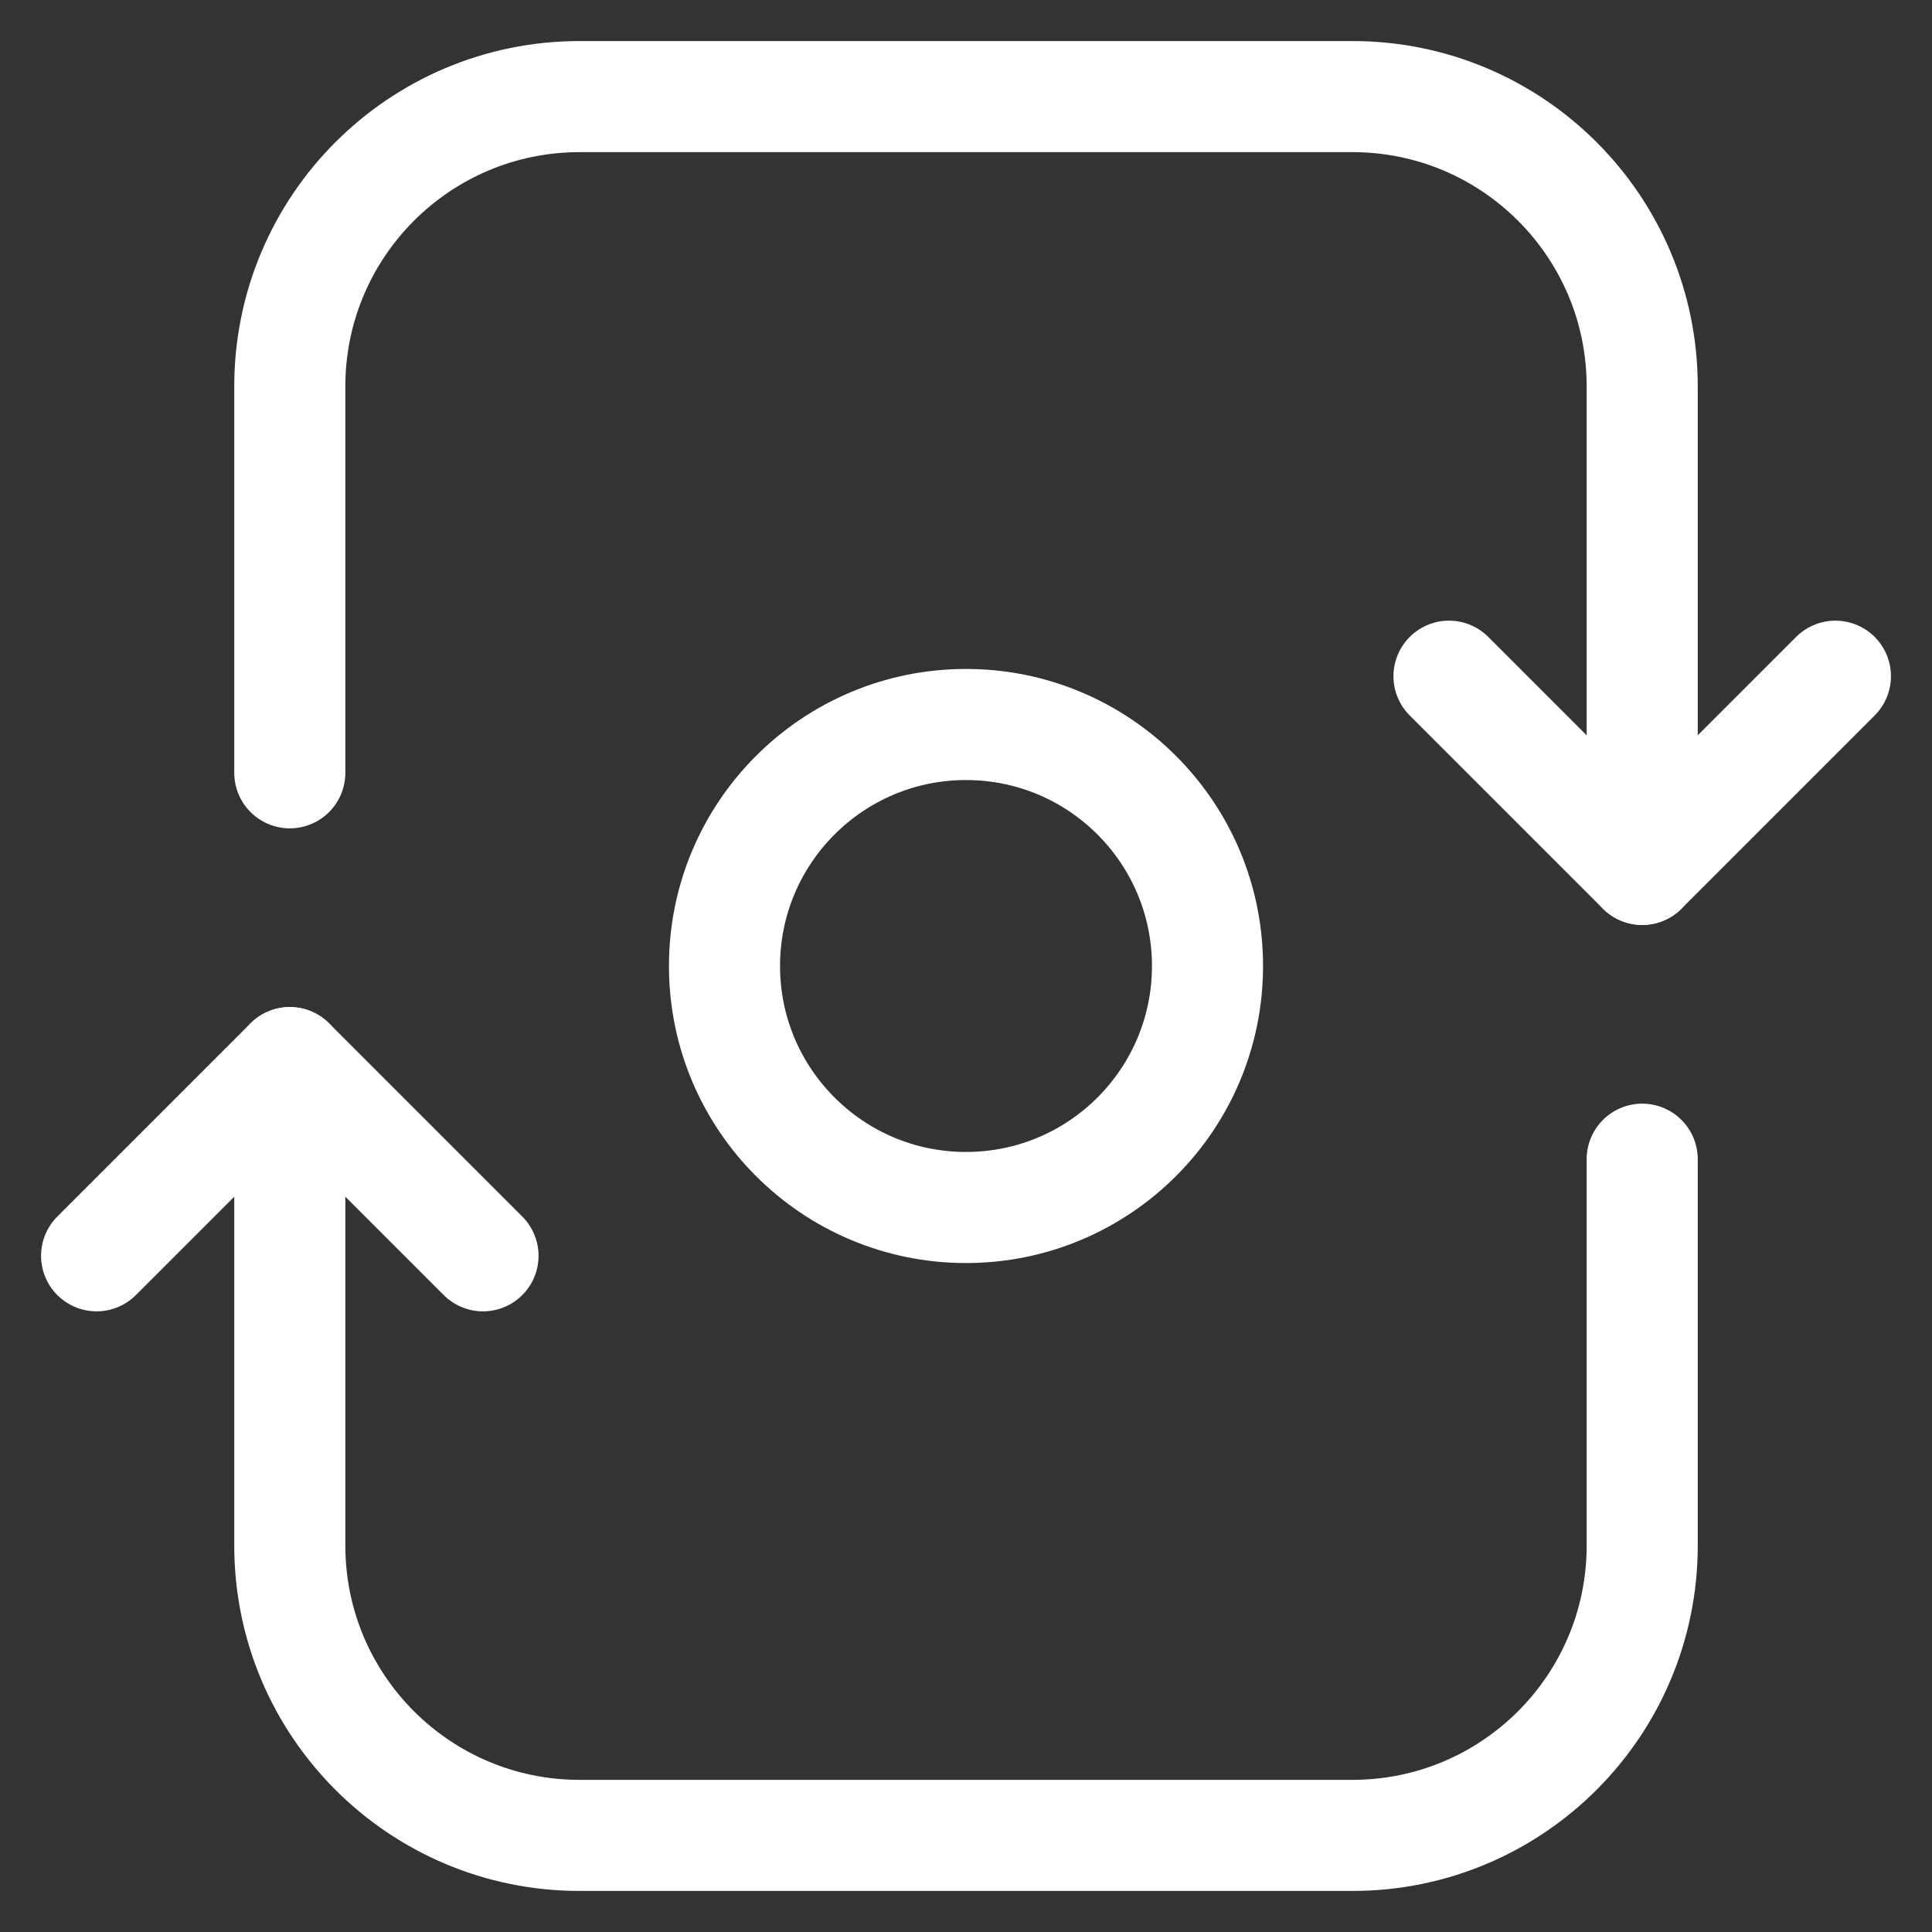<svg width="20" height="20" viewBox="0 0 20 20" fill="none" xmlns="http://www.w3.org/2000/svg">
<rect x="0" y="0" width="20" height="20" fill="#333333" stroke="none"/>
<path d="M1 13L3 11L5 13" stroke="white" stroke-width="1.15" stroke-linecap="round" stroke-linejoin="round"/>
<path d="M17 12V16C17 17.657 15.657 19 14 19H6C4.343 19 3 17.657 3 16V11" stroke="white" stroke-width="1.15" stroke-linecap="round" stroke-linejoin="round"/>
<path d="M19 7L17 9L15 7" stroke="white" stroke-width="1.15" stroke-linecap="round" stroke-linejoin="round"/>
<path d="M3 8V4C3 2.343 4.343 1 6 1H14C15.657 1 17 2.343 17 4V9" stroke="white" stroke-width="1.15" stroke-linecap="round" stroke-linejoin="round"/>
<circle cx="10" cy="10" r="2.5" stroke="white" stroke-width="1.15" stroke-linecap="round" stroke-linejoin="round"/>
</svg>
